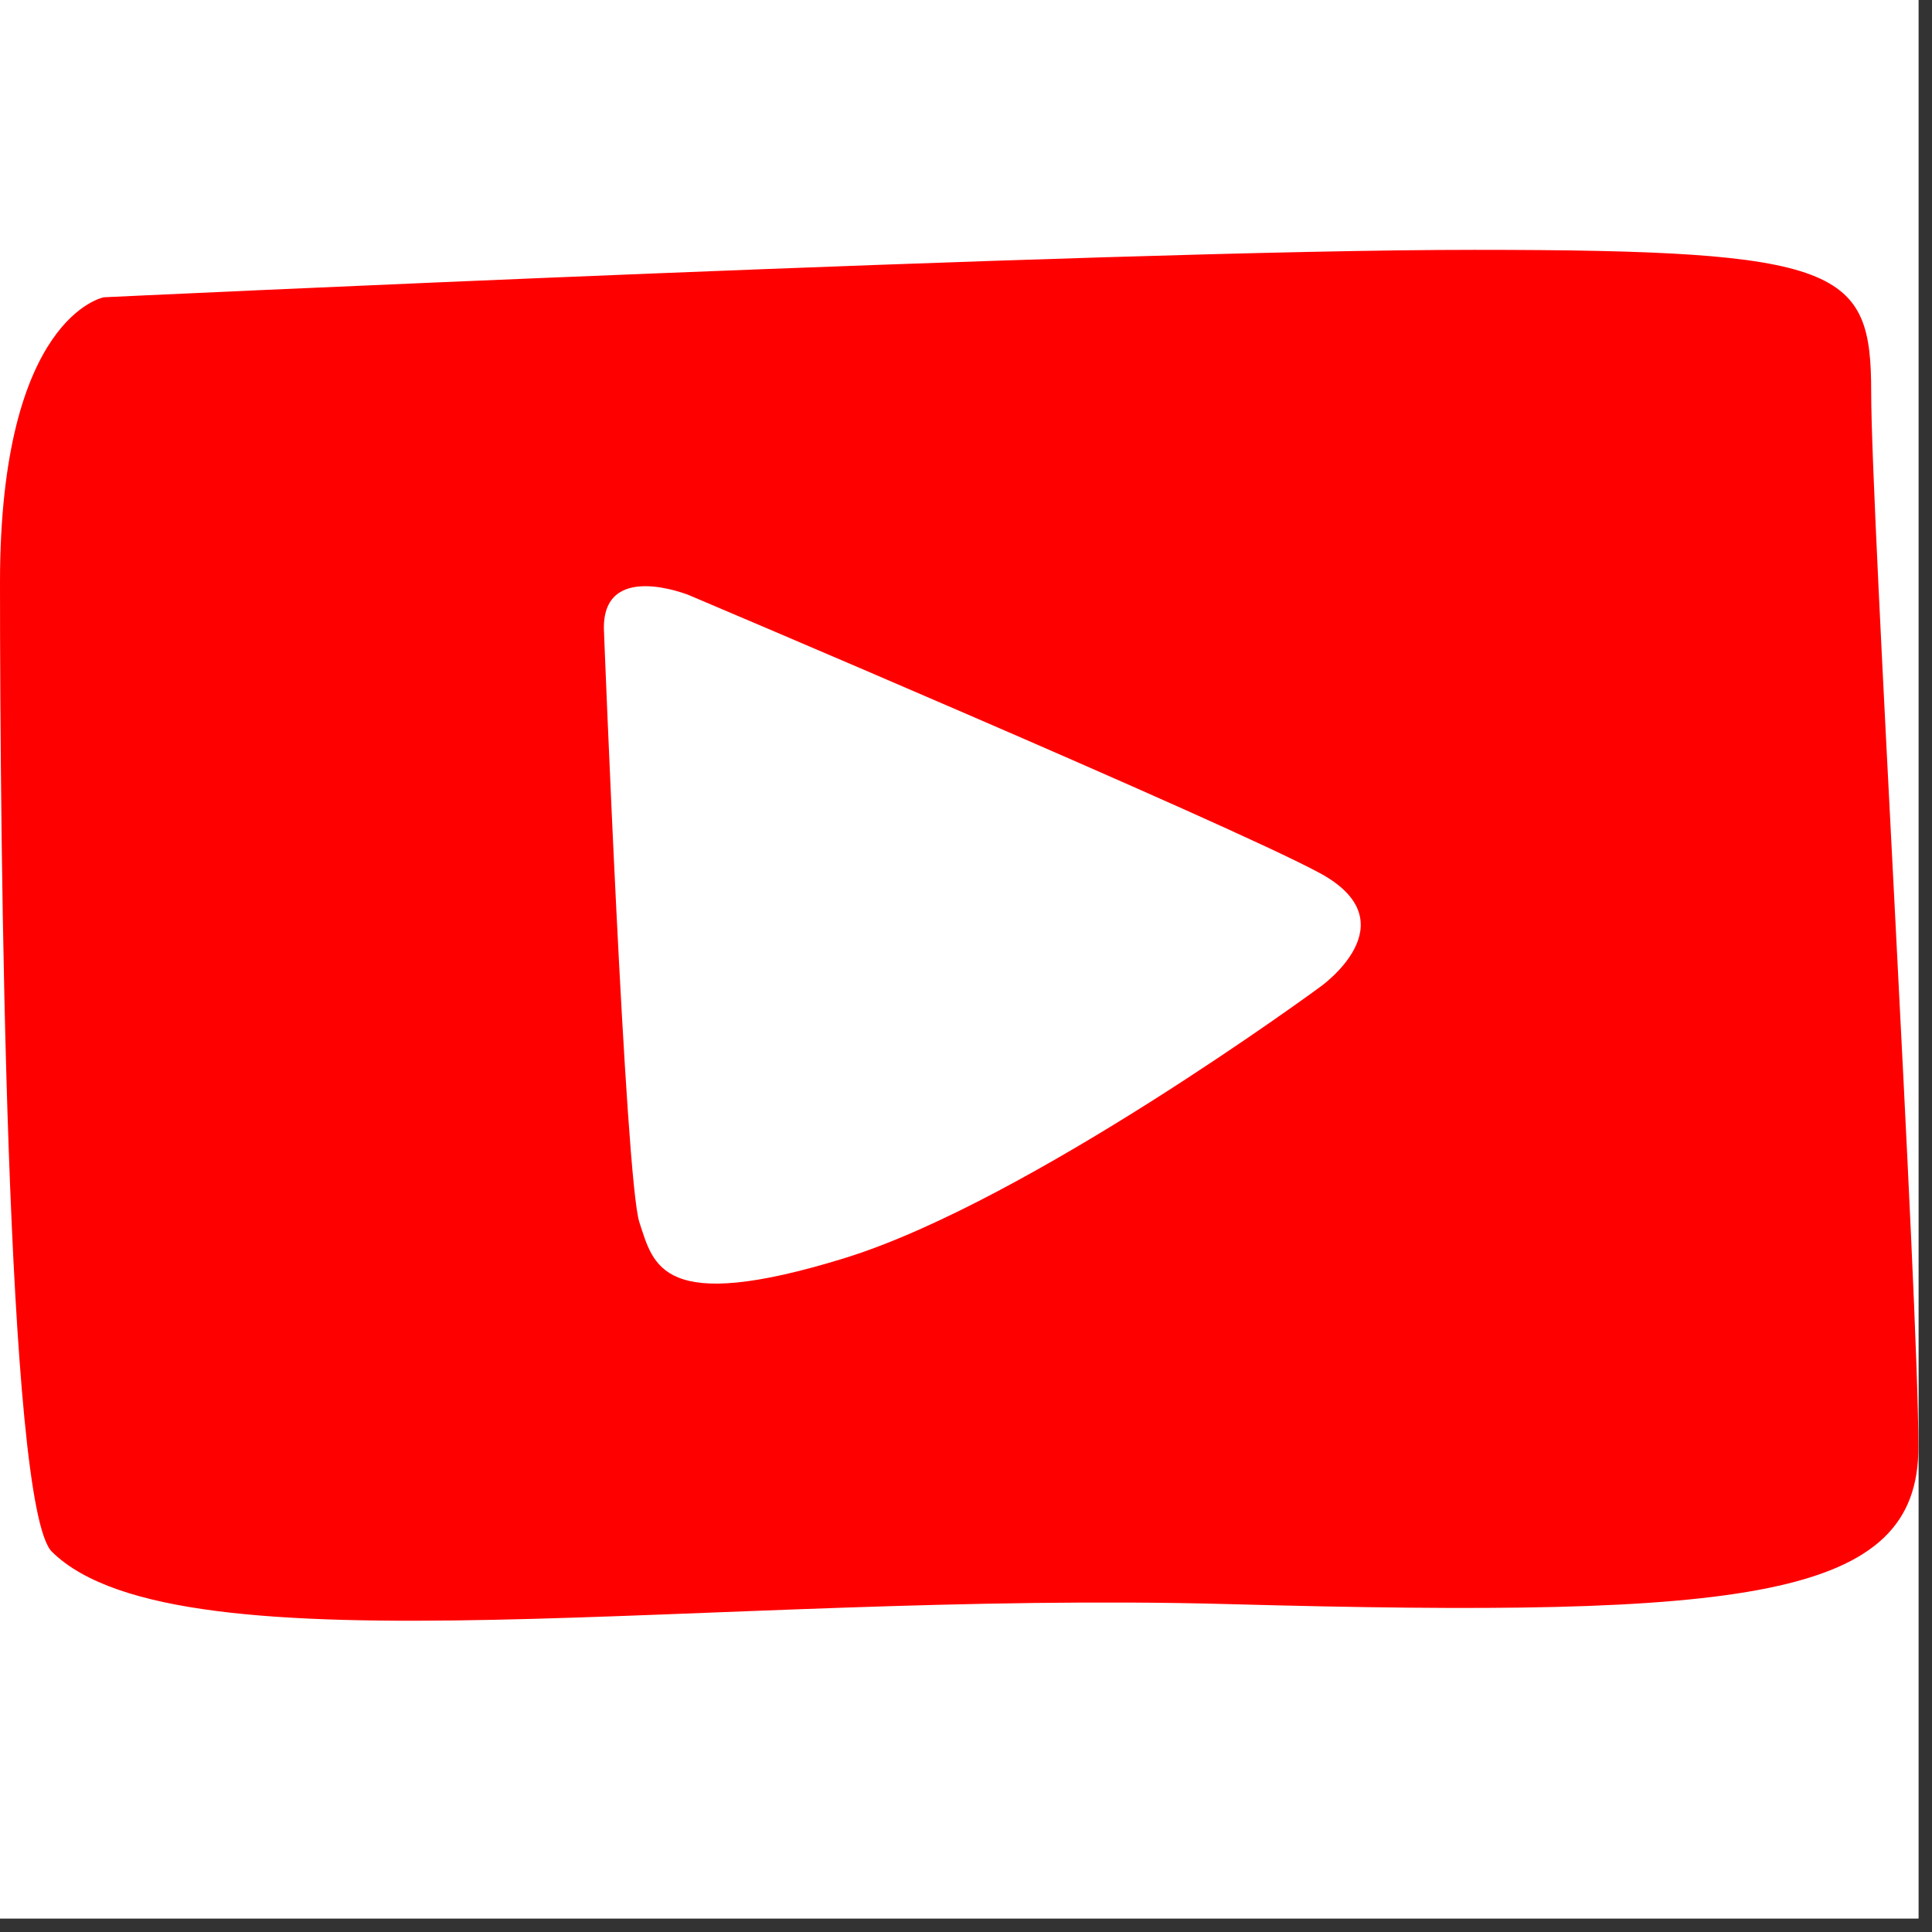 <svg xmlns="http://www.w3.org/2000/svg" xmlns:xlink="http://www.w3.org/1999/xlink" width="94" zoomAndPan="magnify" viewBox="0 0 70.5 70.5" height="94" preserveAspectRatio="xMidYMid meet" version="1.2"><rect x="0" y="0" width="70.5" height="70.5" fill="#333333" stroke="none"/><defs><clipPath id="698ea1fce9"><path d="M 0 0 L 70.004 0 L 70.004 70.004 L 0 70.004 Z M 0 0 "/></clipPath><clipPath id="b856d4d0aa"><path d="M 0 9.102 L 70.004 9.102 L 70.004 60 L 0 60 Z M 0 9.102 "/></clipPath></defs><g id="601efdae64"><g clip-rule="nonzero" clip-path="url(#698ea1fce9)"><path style=" stroke:none;fill-rule:nonzero;fill:#ffffff;fill-opacity:1;" d="M 0 0 L 70.004 0 L 70.004 70.004 L 0 70.004 Z M 0 0 "/><path style=" stroke:none;fill-rule:nonzero;fill:#ffffff;fill-opacity:1;" d="M 0 0 L 70.004 0 L 70.004 70.004 L 0 70.004 Z M 0 0 "/></g><g clip-rule="nonzero" clip-path="url(#b856d4d0aa)"><path style=" stroke:none;fill-rule:nonzero;fill:#ff0000;fill-opacity:1;" d="M 3.789 10.848 C 3.789 10.848 0 11.543 0 21.254 C 0 30.961 0.219 54.973 1.895 56.625 C 6.555 61.215 25.867 58.02 44.832 58.535 C 63.797 59.051 70.004 58.359 70.004 52.809 C 70.004 47.262 68.281 18.824 68.281 14.316 C 68.281 9.809 67.246 9.117 53.797 9.117 C 40.348 9.117 3.789 10.848 3.789 10.848 Z M 3.789 10.848 "/></g><path style=" stroke:none;fill-rule:nonzero;fill:#ffffff;fill-opacity:1;" d="M 22.039 23.02 C 22.039 23.02 22.816 43.043 23.332 44.605 C 23.852 46.164 24.109 47.984 30.832 45.906 C 37.559 43.824 48.16 36.023 48.16 36.023 C 48.16 36.023 51.523 33.68 48.16 31.859 C 44.801 30.039 25.145 21.719 25.145 21.719 C 25.145 21.719 21.934 20.41 22.039 23.02 Z M 22.039 23.02 "/></g></svg>